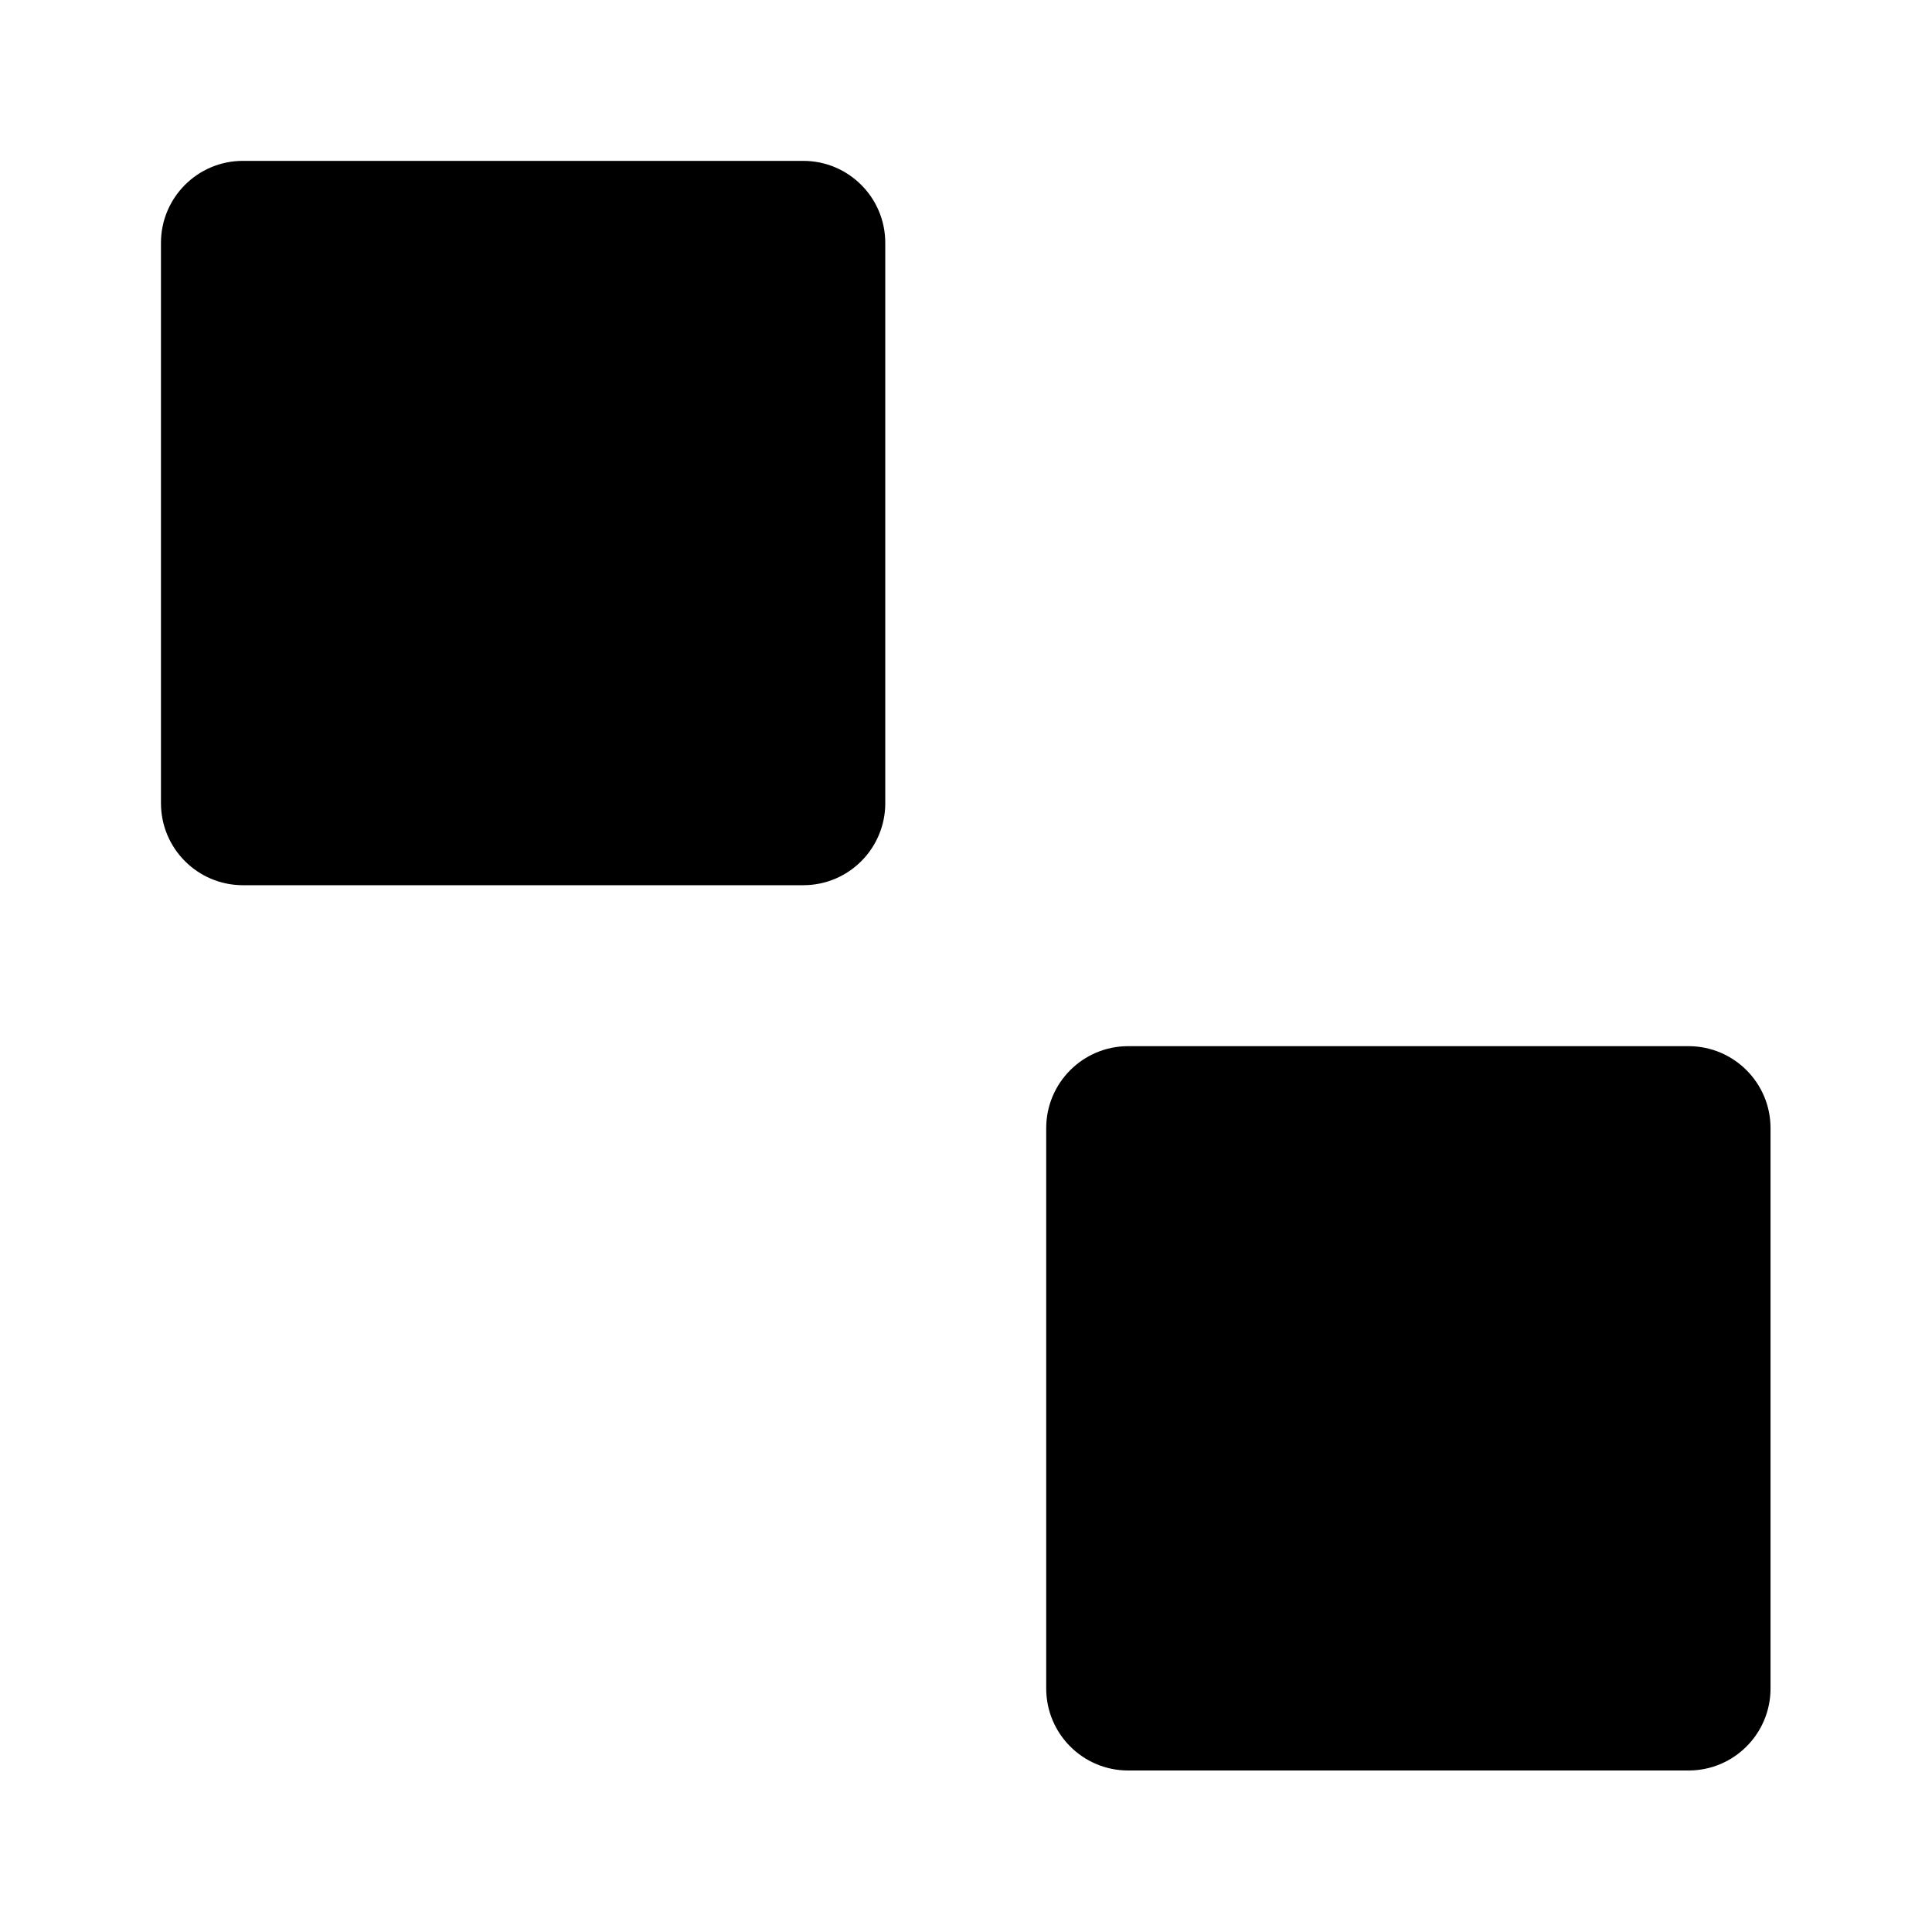 <?xml version="1.0" encoding="UTF-8" standalone="no"?>
<svg
   xmlns:dc="http://purl.org/dc/elements/1.1/"
   xmlns:cc="http://creativecommons.org/ns#"
   xmlns:rdf="http://www.w3.org/1999/02/22-rdf-syntax-ns#"
   xmlns:svg="http://www.w3.org/2000/svg"
   xmlns="http://www.w3.org/2000/svg"
   xmlns:sodipodi="http://sodipodi.sourceforge.net/DTD/sodipodi-0.dtd"
   xmlns:inkscape="http://www.inkscape.org/namespaces/inkscape"
   version="1.1"
   x="0px"
   y="0px"
   viewBox="0 0 96 96"
   enable-background="new 0 0 90 90"
   xml:space="preserve"
   id="svg10"
   sodipodi:docname="nil-active-symbolic.svg"
   inkscape:version="1.0.1 (3bc2e813f5, 2020-09-07)"
   width="96"
   height="96"><defs
   id="defs14" /><sodipodi:namedview
   pagecolor="#ffffff"
   bordercolor="#666666"
   borderopacity="1"
   objecttolerance="10"
   gridtolerance="10"
   guidetolerance="10"
   inkscape:pageopacity="0"
   inkscape:pageshadow="2"
   inkscape:window-width="1920"
   inkscape:window-height="1020"
   id="namedview12"
   showgrid="false"
   inkscape:zoom="9.5333333"
   inkscape:cx="35.357848"
   inkscape:cy="56.237005"
   inkscape:window-x="0"
   inkscape:window-y="28"
   inkscape:window-maximized="1"
   inkscape:current-layer="g8"
   inkscape:document-rotation="0" /><g
   id="g8"
   transform="matrix(1.341,0,0,1.428,-0.422,-23.842)"><path
     d="M 65.92,75.447 V 55.951 c 0,-1.575 -1.362,-2.852 -3.037,-2.852 H 42.117 c -1.677,0 -3.036,1.278 -3.036,2.852 v 19.497 c 0,1.577 1.359,2.855 3.036,2.855 h 20.764 c 1.678,0.001 3.039,-1.276 3.039,-2.856 z"
     id="path4-3"
     style="opacity:1;fill:#000000;fill-opacity:1;stroke:none;stroke-width:1.227;stroke-miterlimit:4;stroke-dasharray:none;stroke-opacity:1" /><path
     d="M 33.117,44.642 V 25.146 c 0,-1.575 -1.362,-2.852 -3.037,-2.852 H 9.315 c -1.677,0 -3.036,1.278 -3.036,2.852 v 19.497 c 0,1.577 1.359,2.855 3.036,2.855 H 30.079 c 1.678,0.001 3.039,-1.276 3.039,-2.856 z"
     id="path4-3-6"
     style="opacity:1;fill:#000000;fill-opacity:1;stroke:none;stroke-width:1.227;stroke-miterlimit:4;stroke-dasharray:none;stroke-opacity:1" /></g>
</svg>
